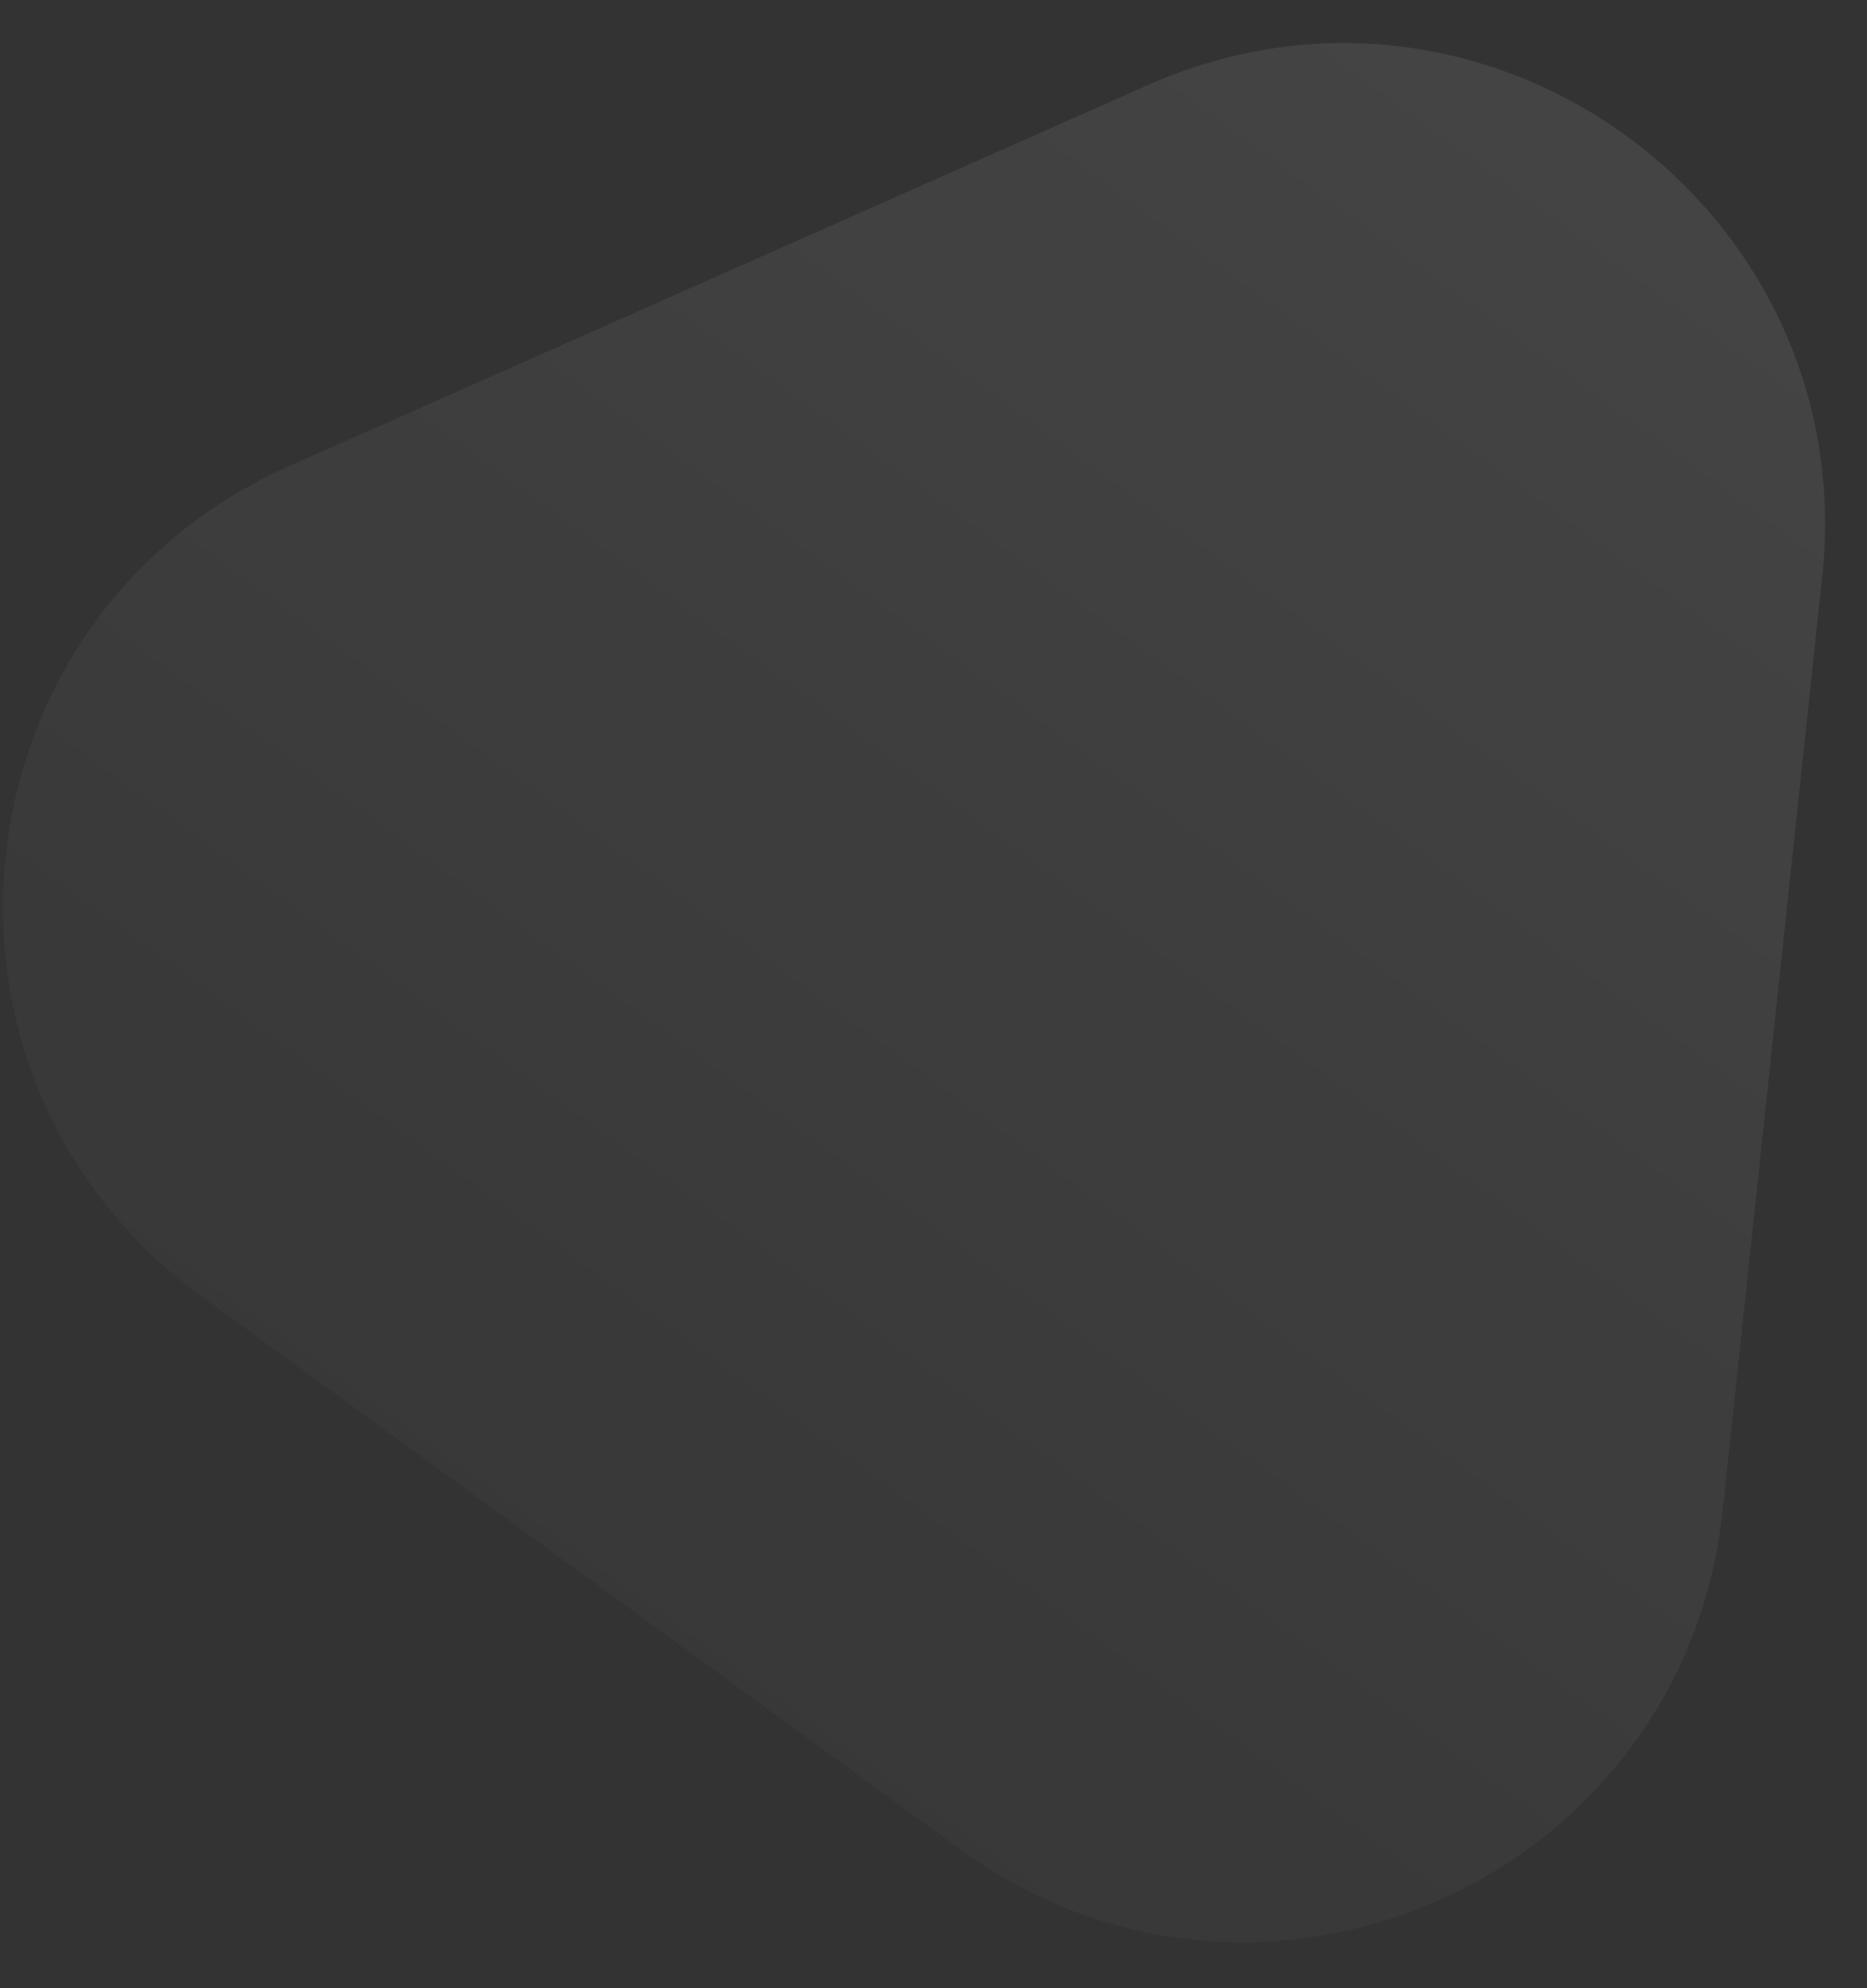 <svg width="31" height="33" viewBox="0 0 31 33" fill="none" xmlns="http://www.w3.org/2000/svg">
<rect x="0" y="0" width="31" height="33" fill="#333333" stroke="none"/>
<path d="M19.058 1.413C24.687 -1.083 30.909 3.451 30.256 9.575L28.603 25.075C27.951 31.199 20.914 34.32 15.937 30.692L3.339 21.511C-1.638 17.884 -0.822 10.229 4.808 7.733L19.058 1.413Z" fill="url(#paint0_linear_404_6483)" fill-opacity="0.1"/>
<defs>
<linearGradient id="paint0_linear_404_6483" x1="31.724" y1="-4.204" x2="2.276" y2="36.204" gradientUnits="userSpaceOnUse">
<stop stop-color="white"/>
<stop offset="1" stop-color="white" stop-opacity="0"/>
</linearGradient>
</defs>
</svg>
